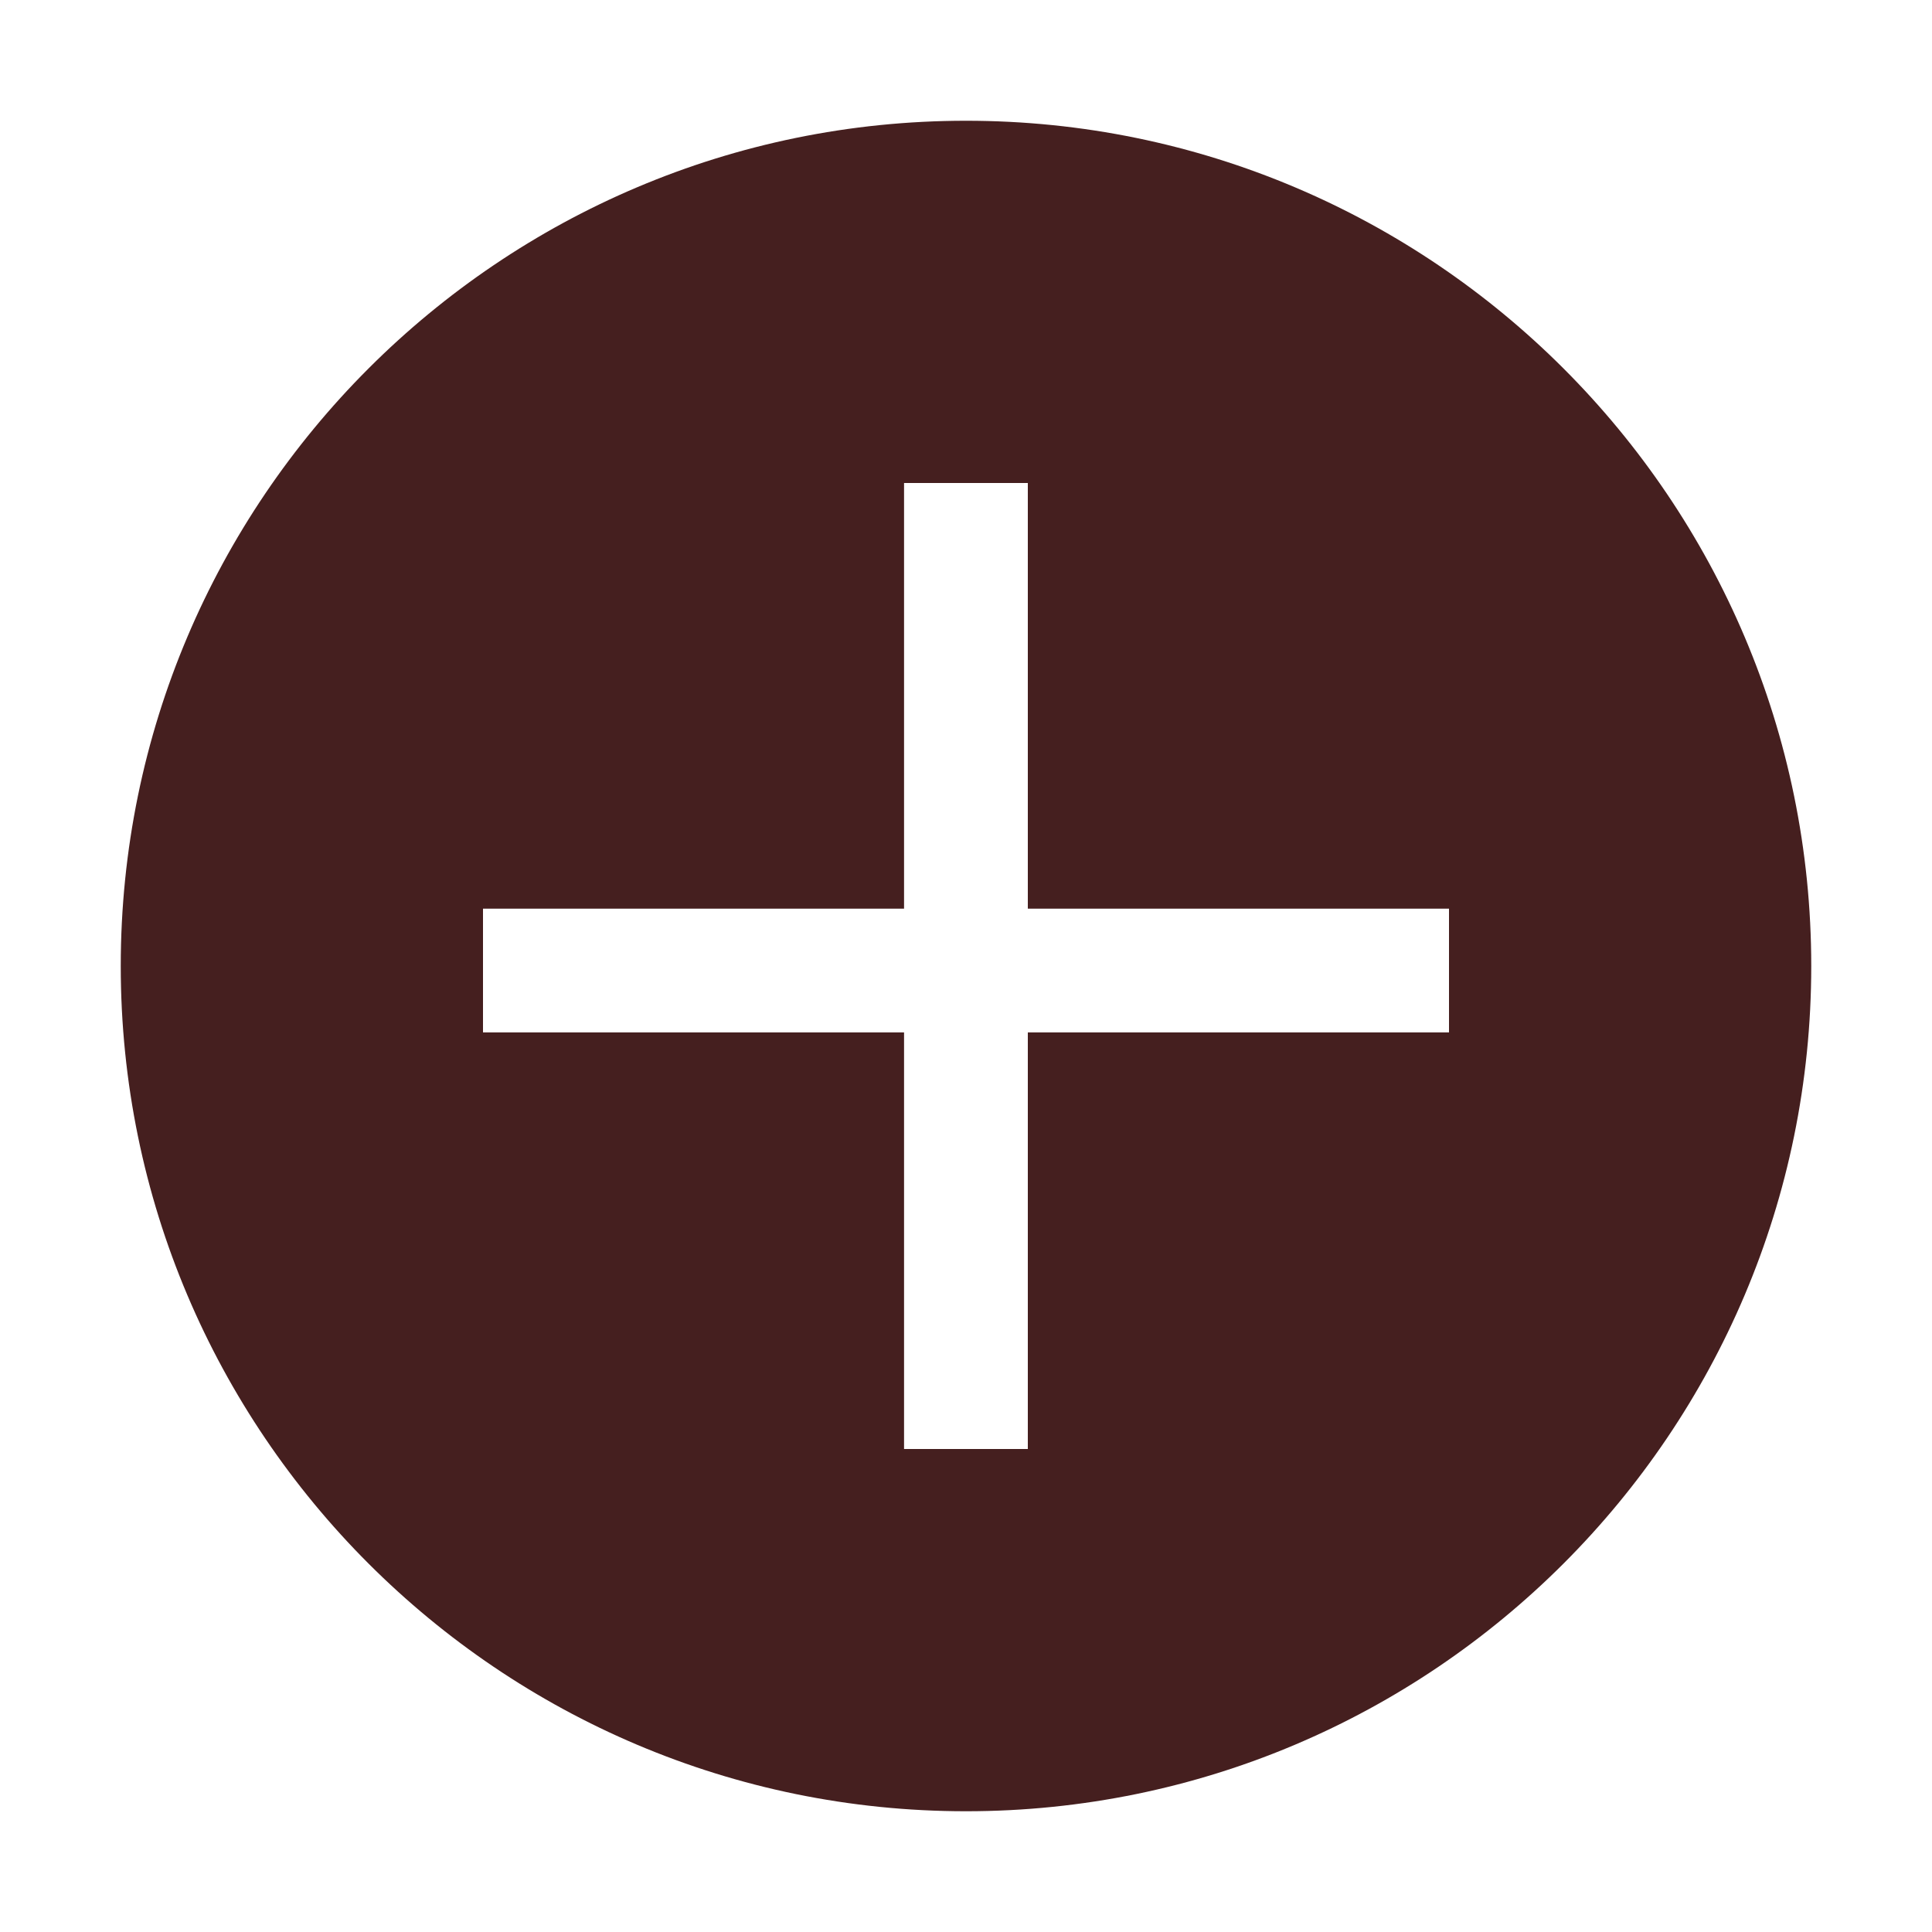 <svg viewBox="0 0 16 16" xmlns="http://www.w3.org/2000/svg" xmlns:xlink="http://www.w3.org/1999/xlink" width="16" height="16" fill="none">
	<rect id="Add" width="16" height="16" x="0" y="0" />
	<path id="矢量 3" d="M8 1C4.138 1 1 4.138 1 8C1 11.863 4.138 15 8 15C11.863 15 15 11.863 15 8C15 4.138 11.863 1 8 1ZM12 8.55L8.512 8.55L8.512 12L7.487 12L7.487 8.55L4 8.55L4 7.525L7.487 7.525L7.487 4L8.512 4L8.512 7.525L12 7.525L12 8.55Z" fill="rgb(69,31,31)" fill-rule="nonzero" />
</svg>
